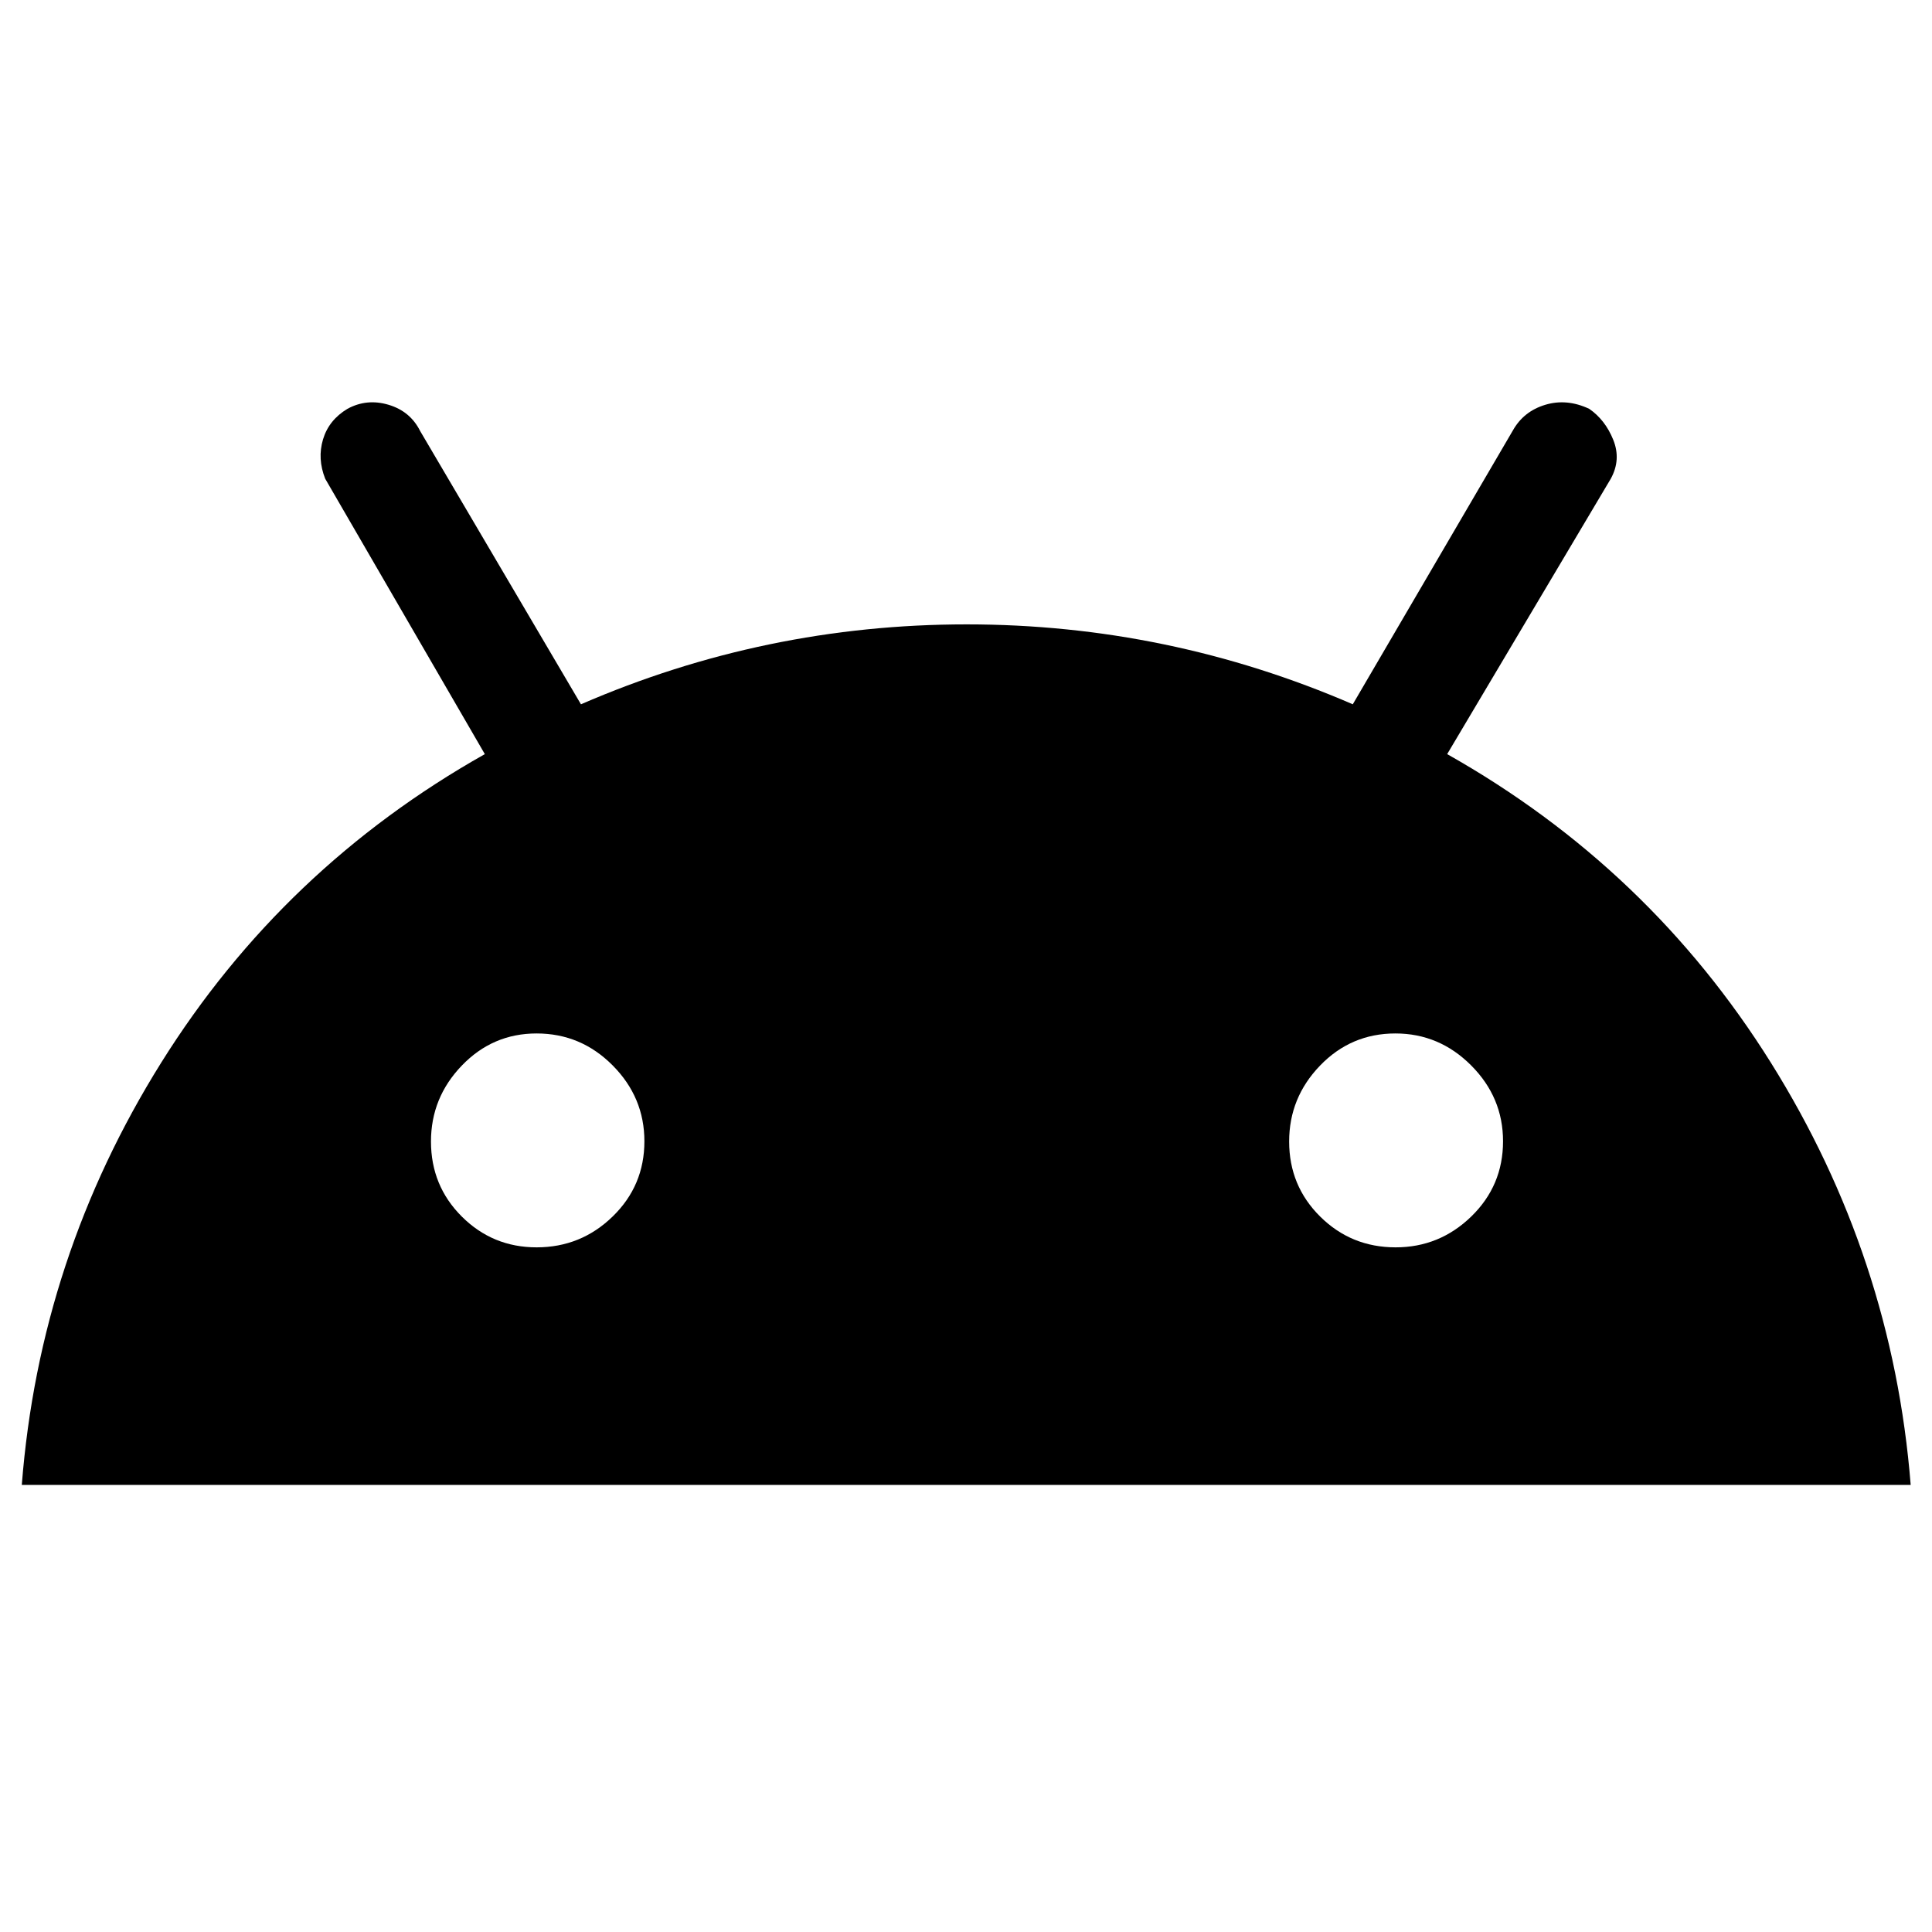 <svg xmlns="http://www.w3.org/2000/svg" height="48" viewBox="0 -960 960 960" width="48"><path d="M10.83-222.15q8.81-113.13 69.3-209.87 60.5-96.74 160.78-153.26l-79.32-136.84q-3.96-9.97-1.08-19.57t12.12-15.16q9.62-5.24 20.43-2.02 10.8 3.21 15.72 13.06l79.89 135.77q91.54-39.71 191.66-39.71 100.12 0 191.86 39.71l79.57-136.11q5.33-9.46 16.05-12.7 10.72-3.24 21.86 2 7.94 5.47 11.94 15.38 4 9.91-1.24 19.38l-81.28 136.81q100.28 56.52 160.8 153.24 60.52 96.73 69.52 209.89H10.83Zm255.8-118.05q22.04 0 37.8-15.33 15.77-15.34 15.77-37.38 0-21.81-15.77-37.69-15.76-15.88-37.8-15.88-21.8 0-37.14 15.94-15.34 15.93-15.34 37.74 0 22.04 15.34 37.32 15.34 15.28 37.14 15.28Zm426.85 0q21.8 0 37.59-15.33 15.78-15.34 15.78-37.38 0-21.81-15.84-37.69-15.84-15.88-37.64-15.88-22.04 0-37.42 15.94-15.38 15.93-15.38 37.74 0 22.04 15.43 37.32 15.43 15.28 37.48 15.28Z"/></svg>